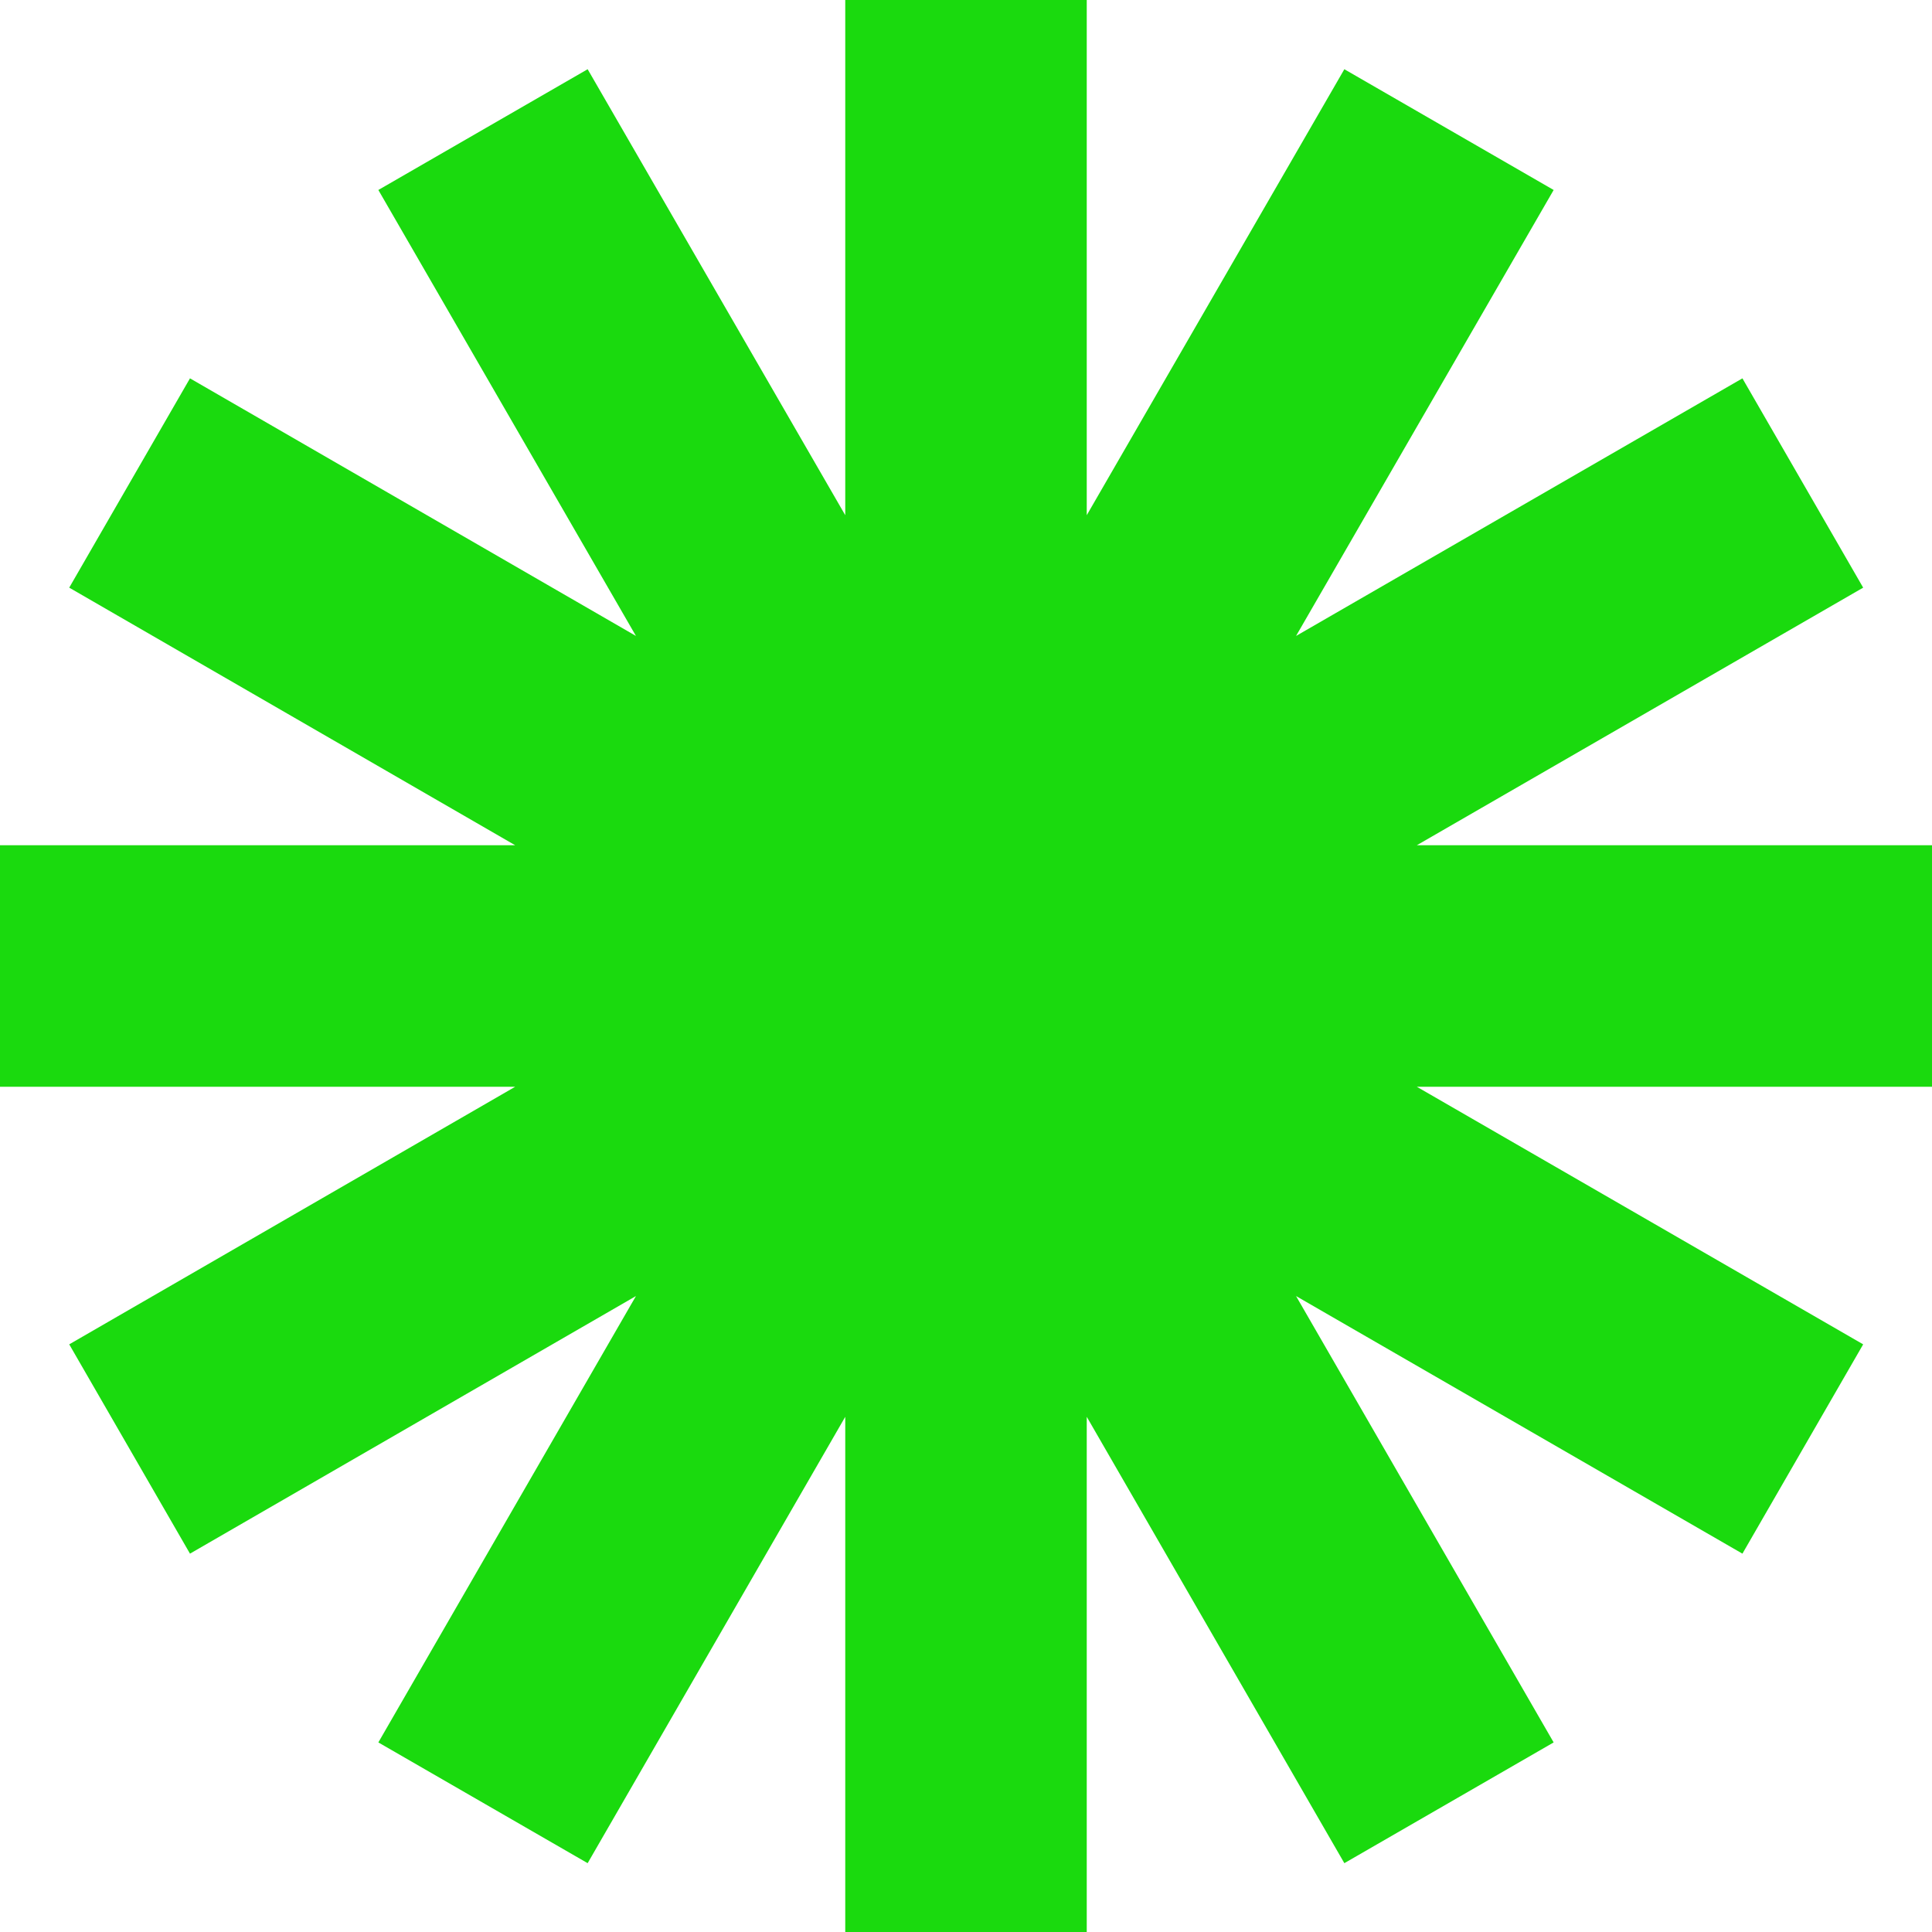 ﻿<svg xmlns='http://www.w3.org/2000/svg' viewBox='0 0 480 480'><path d='M480 210H352l110.9-64-30-52L322 158l64-110.8-52-30L270 128V0h-60v128L146 17.2l-52 30L158 158 47.2 94l-30 52L128 210H0v60h128L17.2 334l30 52L158 322 94 432.9l52 30L210 352v128h60V352l64 110.9 52-30L322 322l110.9 64 30-52L352 270h128v-60z' fill='#1ADA0E'></path></svg>